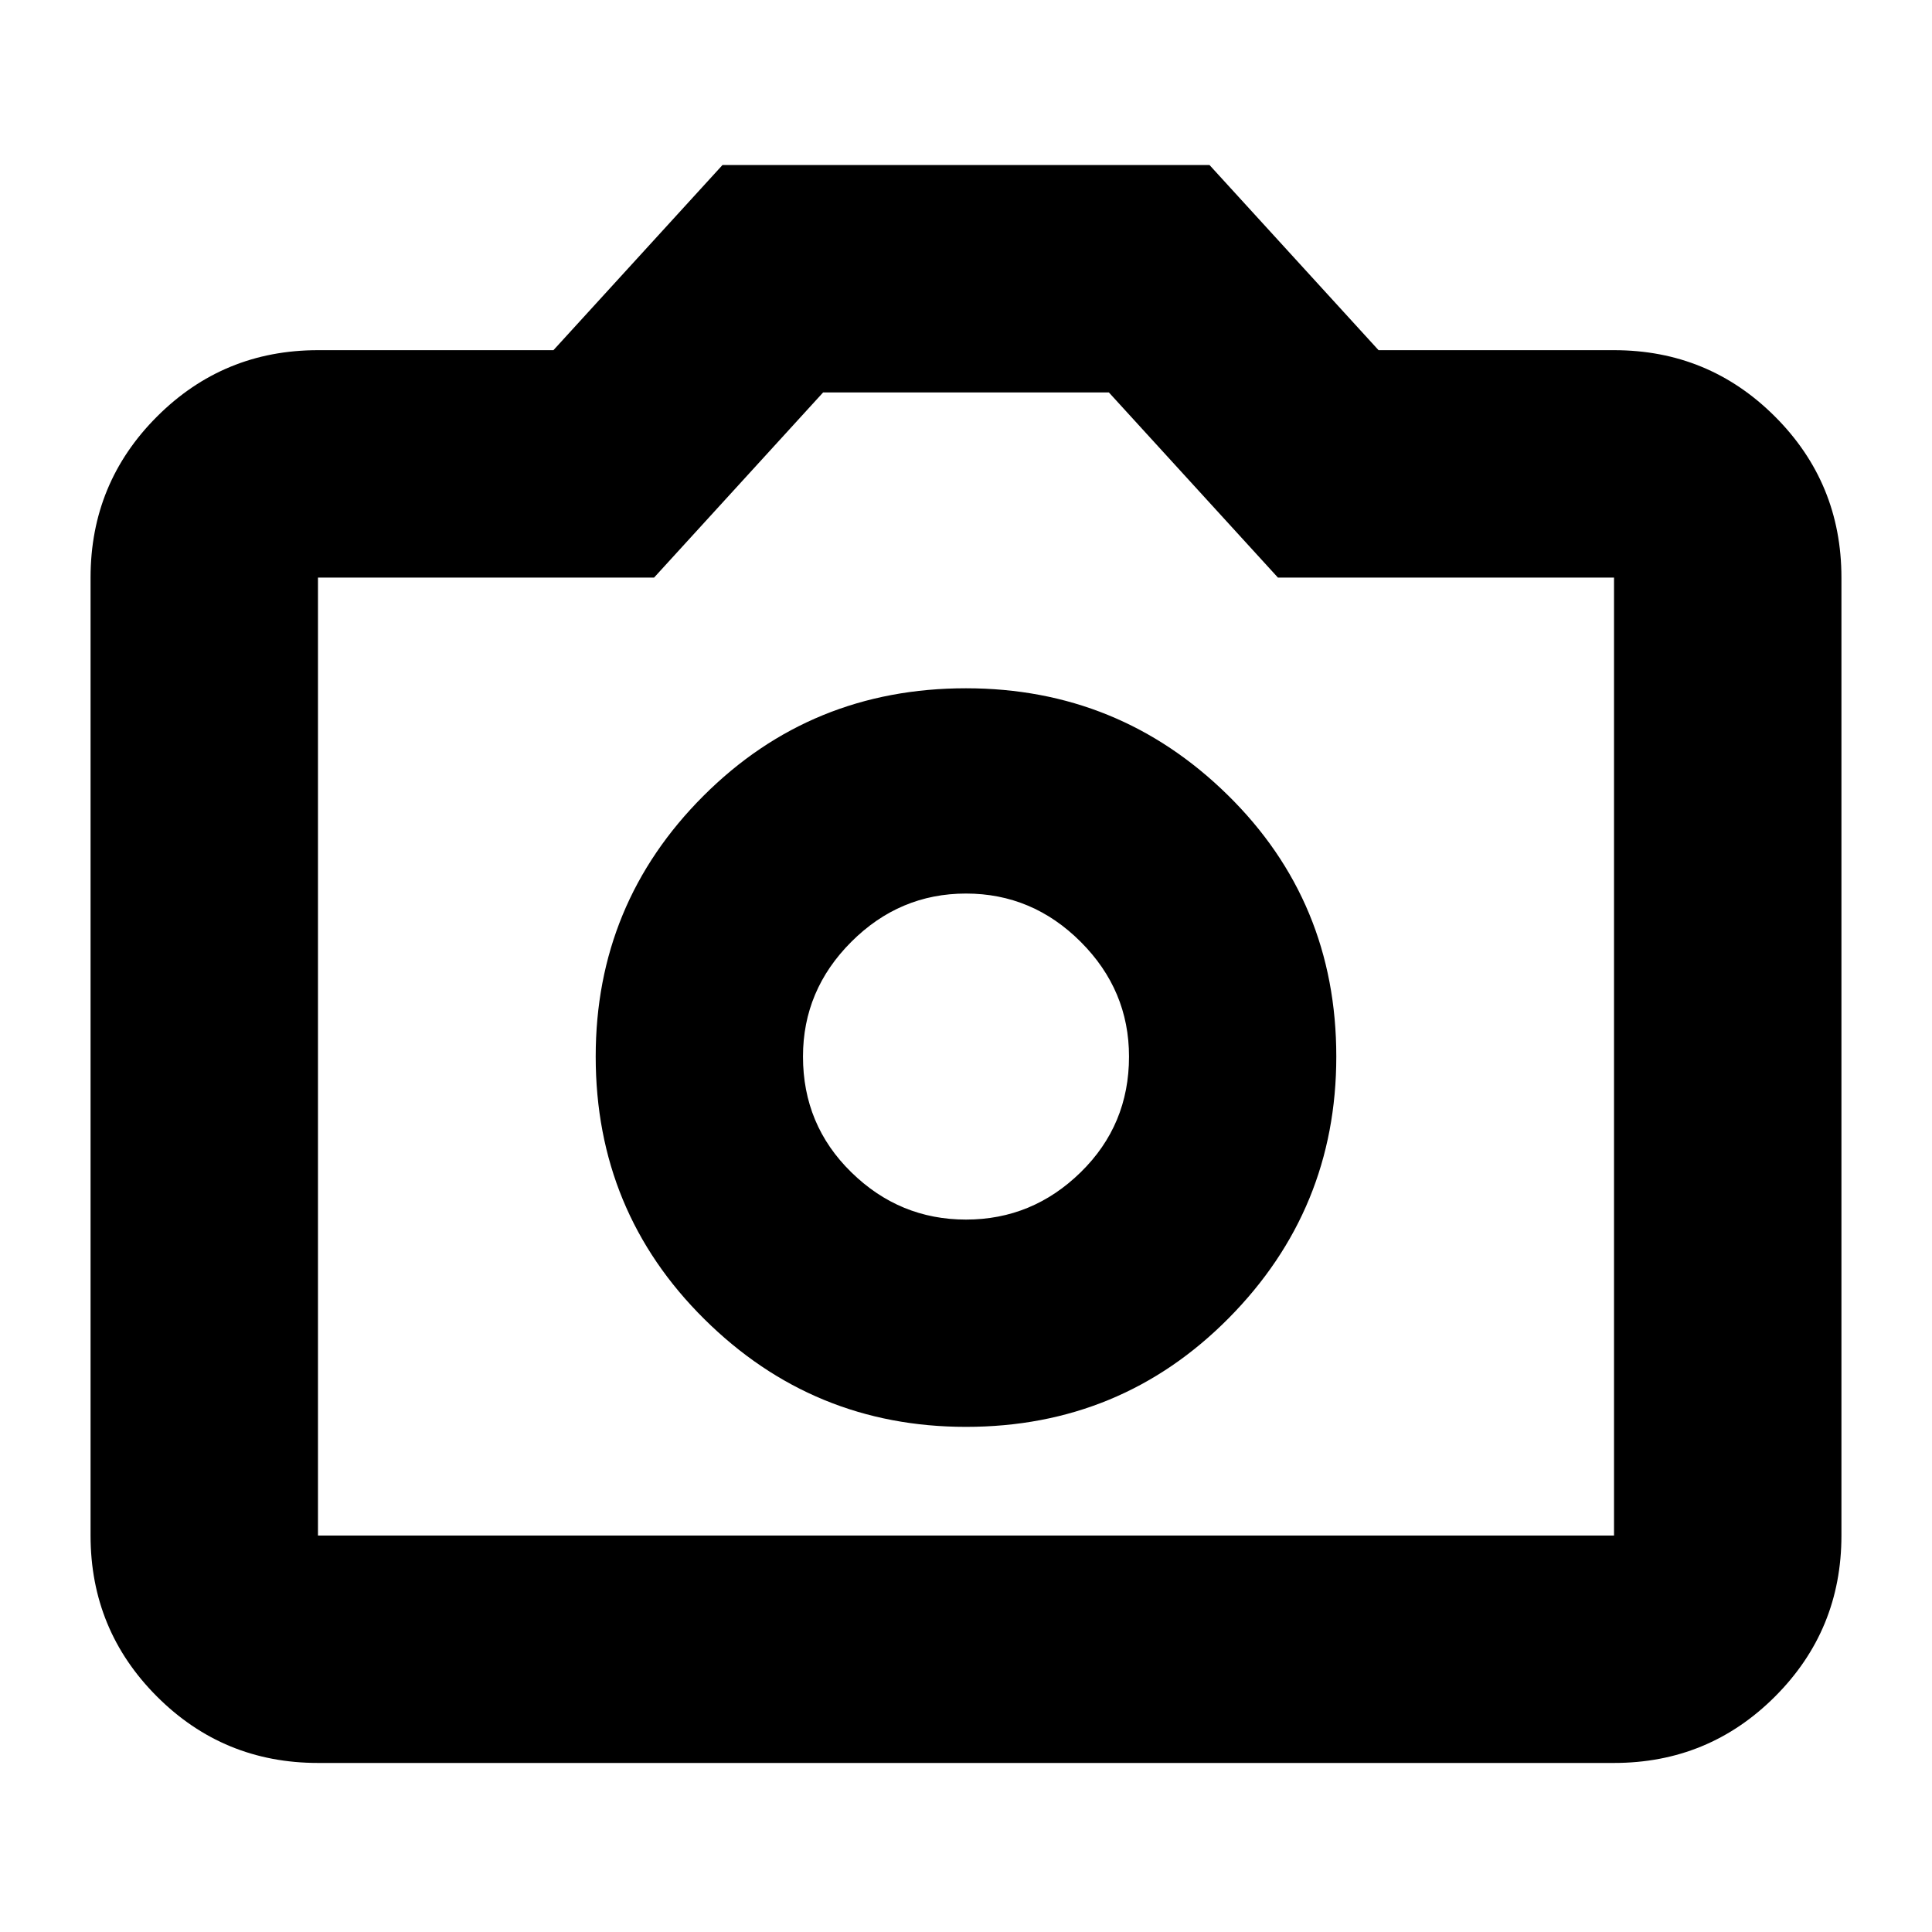 <svg xmlns="http://www.w3.org/2000/svg" height="24" width="24"><path d="M12 17.725q1.925 0 3.263-1.35 1.337-1.35 1.337-3.25 0-1.925-1.35-3.25T12 8.55q-1.925 0-3.262 1.337Q7.4 11.225 7.4 13.125q0 1.925 1.35 3.262 1.35 1.338 3.25 1.338Zm0-2.575q-.825 0-1.425-.588-.6-.587-.6-1.437 0-.825.6-1.425.6-.6 1.425-.6.825 0 1.425.6.6.6.6 1.425 0 .85-.6 1.437-.6.588-1.425.588ZM3.95 21.9q-1.175 0-2-.825t-.825-2v-11.9q0-1.175.825-2t2-.825h2.925l2.1-2.3h6.05l2.1 2.3h2.925q1.175 0 2 .825t.825 2v11.9q0 1.175-.825 2t-2 .825Zm16.1-2.825v-11.9h-4.175l-2.1-2.3h-3.55l-2.1 2.3H3.95v11.9ZM12 13.125Z"/></svg>